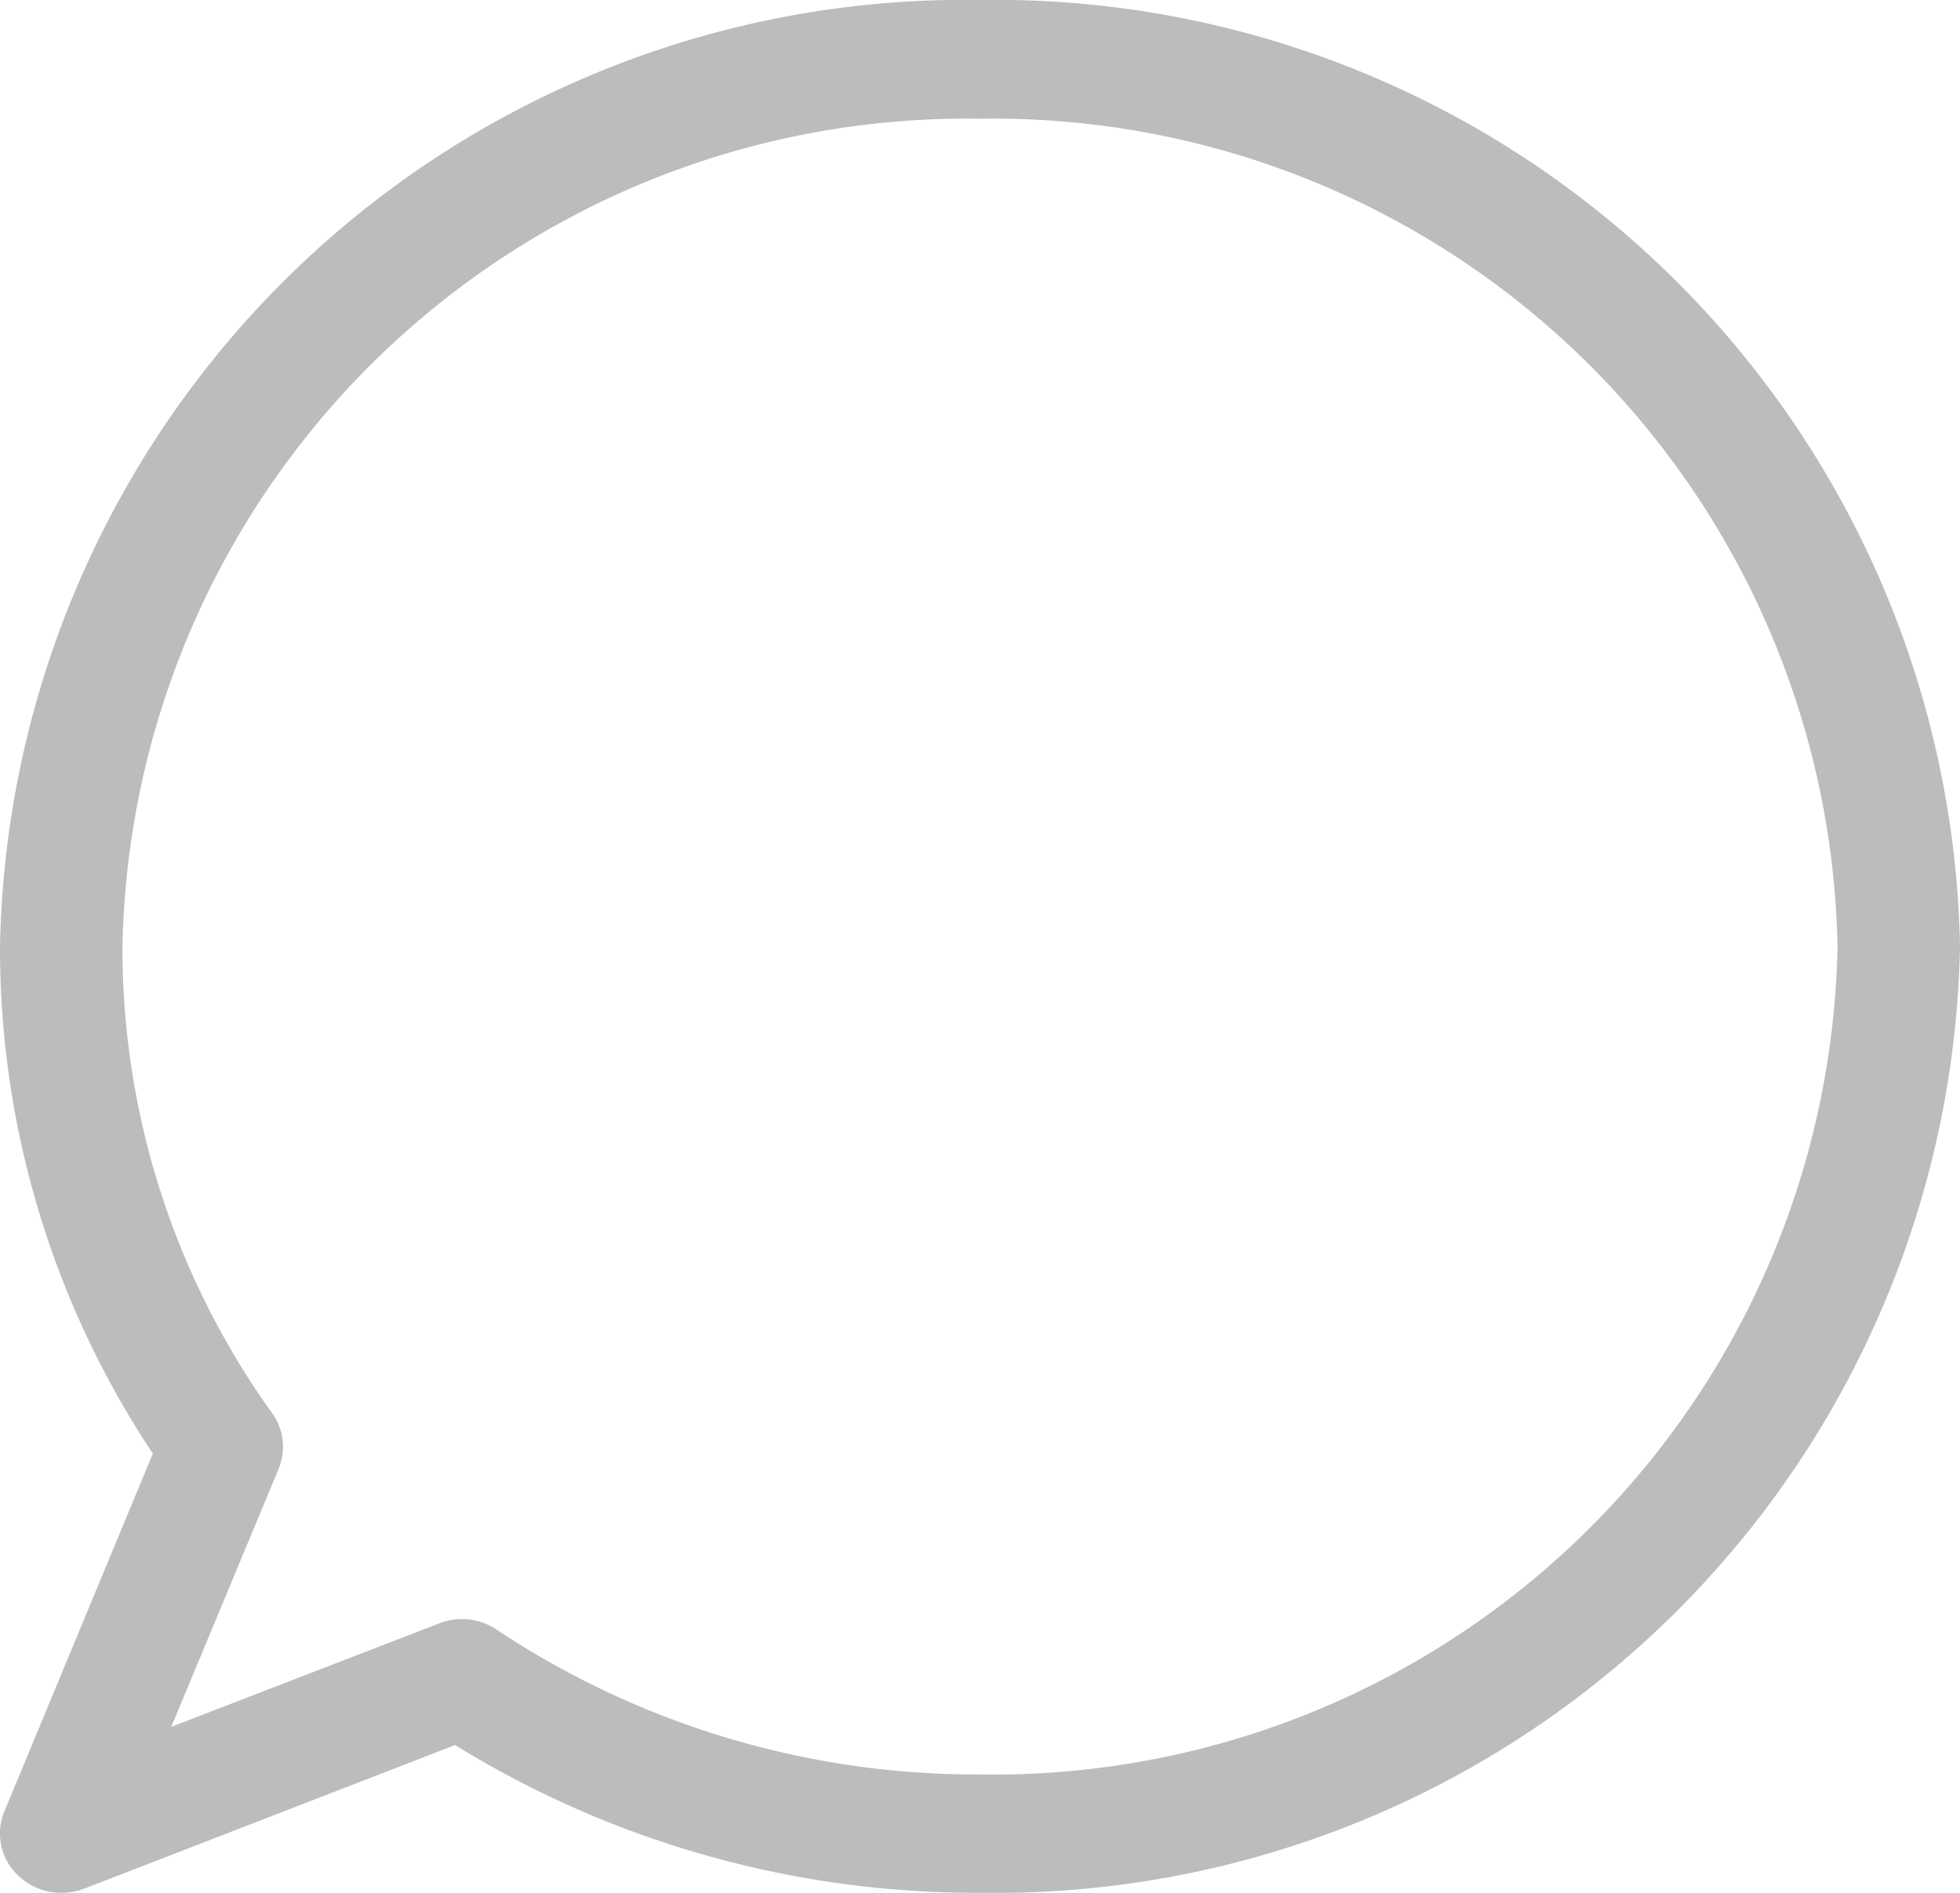 <svg id="Group_318" data-name="Group 318" xmlns="http://www.w3.org/2000/svg" width="9.476" height="9.149" viewBox="0 0 9.476 9.149">
  <path id="Path_403" data-name="Path 403" d="M4.738,0A4.664,4.664,0,0,0,0,4.574,4.406,4.406,0,0,0,.739,7.026L.021,8.756a.279.279,0,0,0,.066.309A.3.3,0,0,0,.3,9.149a.308.308,0,0,0,.11-.021L2.2,8.435a4.8,4.8,0,0,0,2.54.714A4.664,4.664,0,0,0,9.476,4.574,4.664,4.664,0,0,0,4.738,0Zm0,8.577a4.19,4.19,0,0,1-2.337-.7.3.3,0,0,0-.168-.051.306.306,0,0,0-.11.021l-1.295.5L1.347,7.1a.278.278,0,0,0-.031-.269A3.851,3.851,0,0,1,.592,4.574a4.081,4.081,0,0,1,4.146-4,4.081,4.081,0,0,1,4.146,4A4.081,4.081,0,0,1,4.738,8.577Z" fill="#bcbcbc"/>
</svg>
